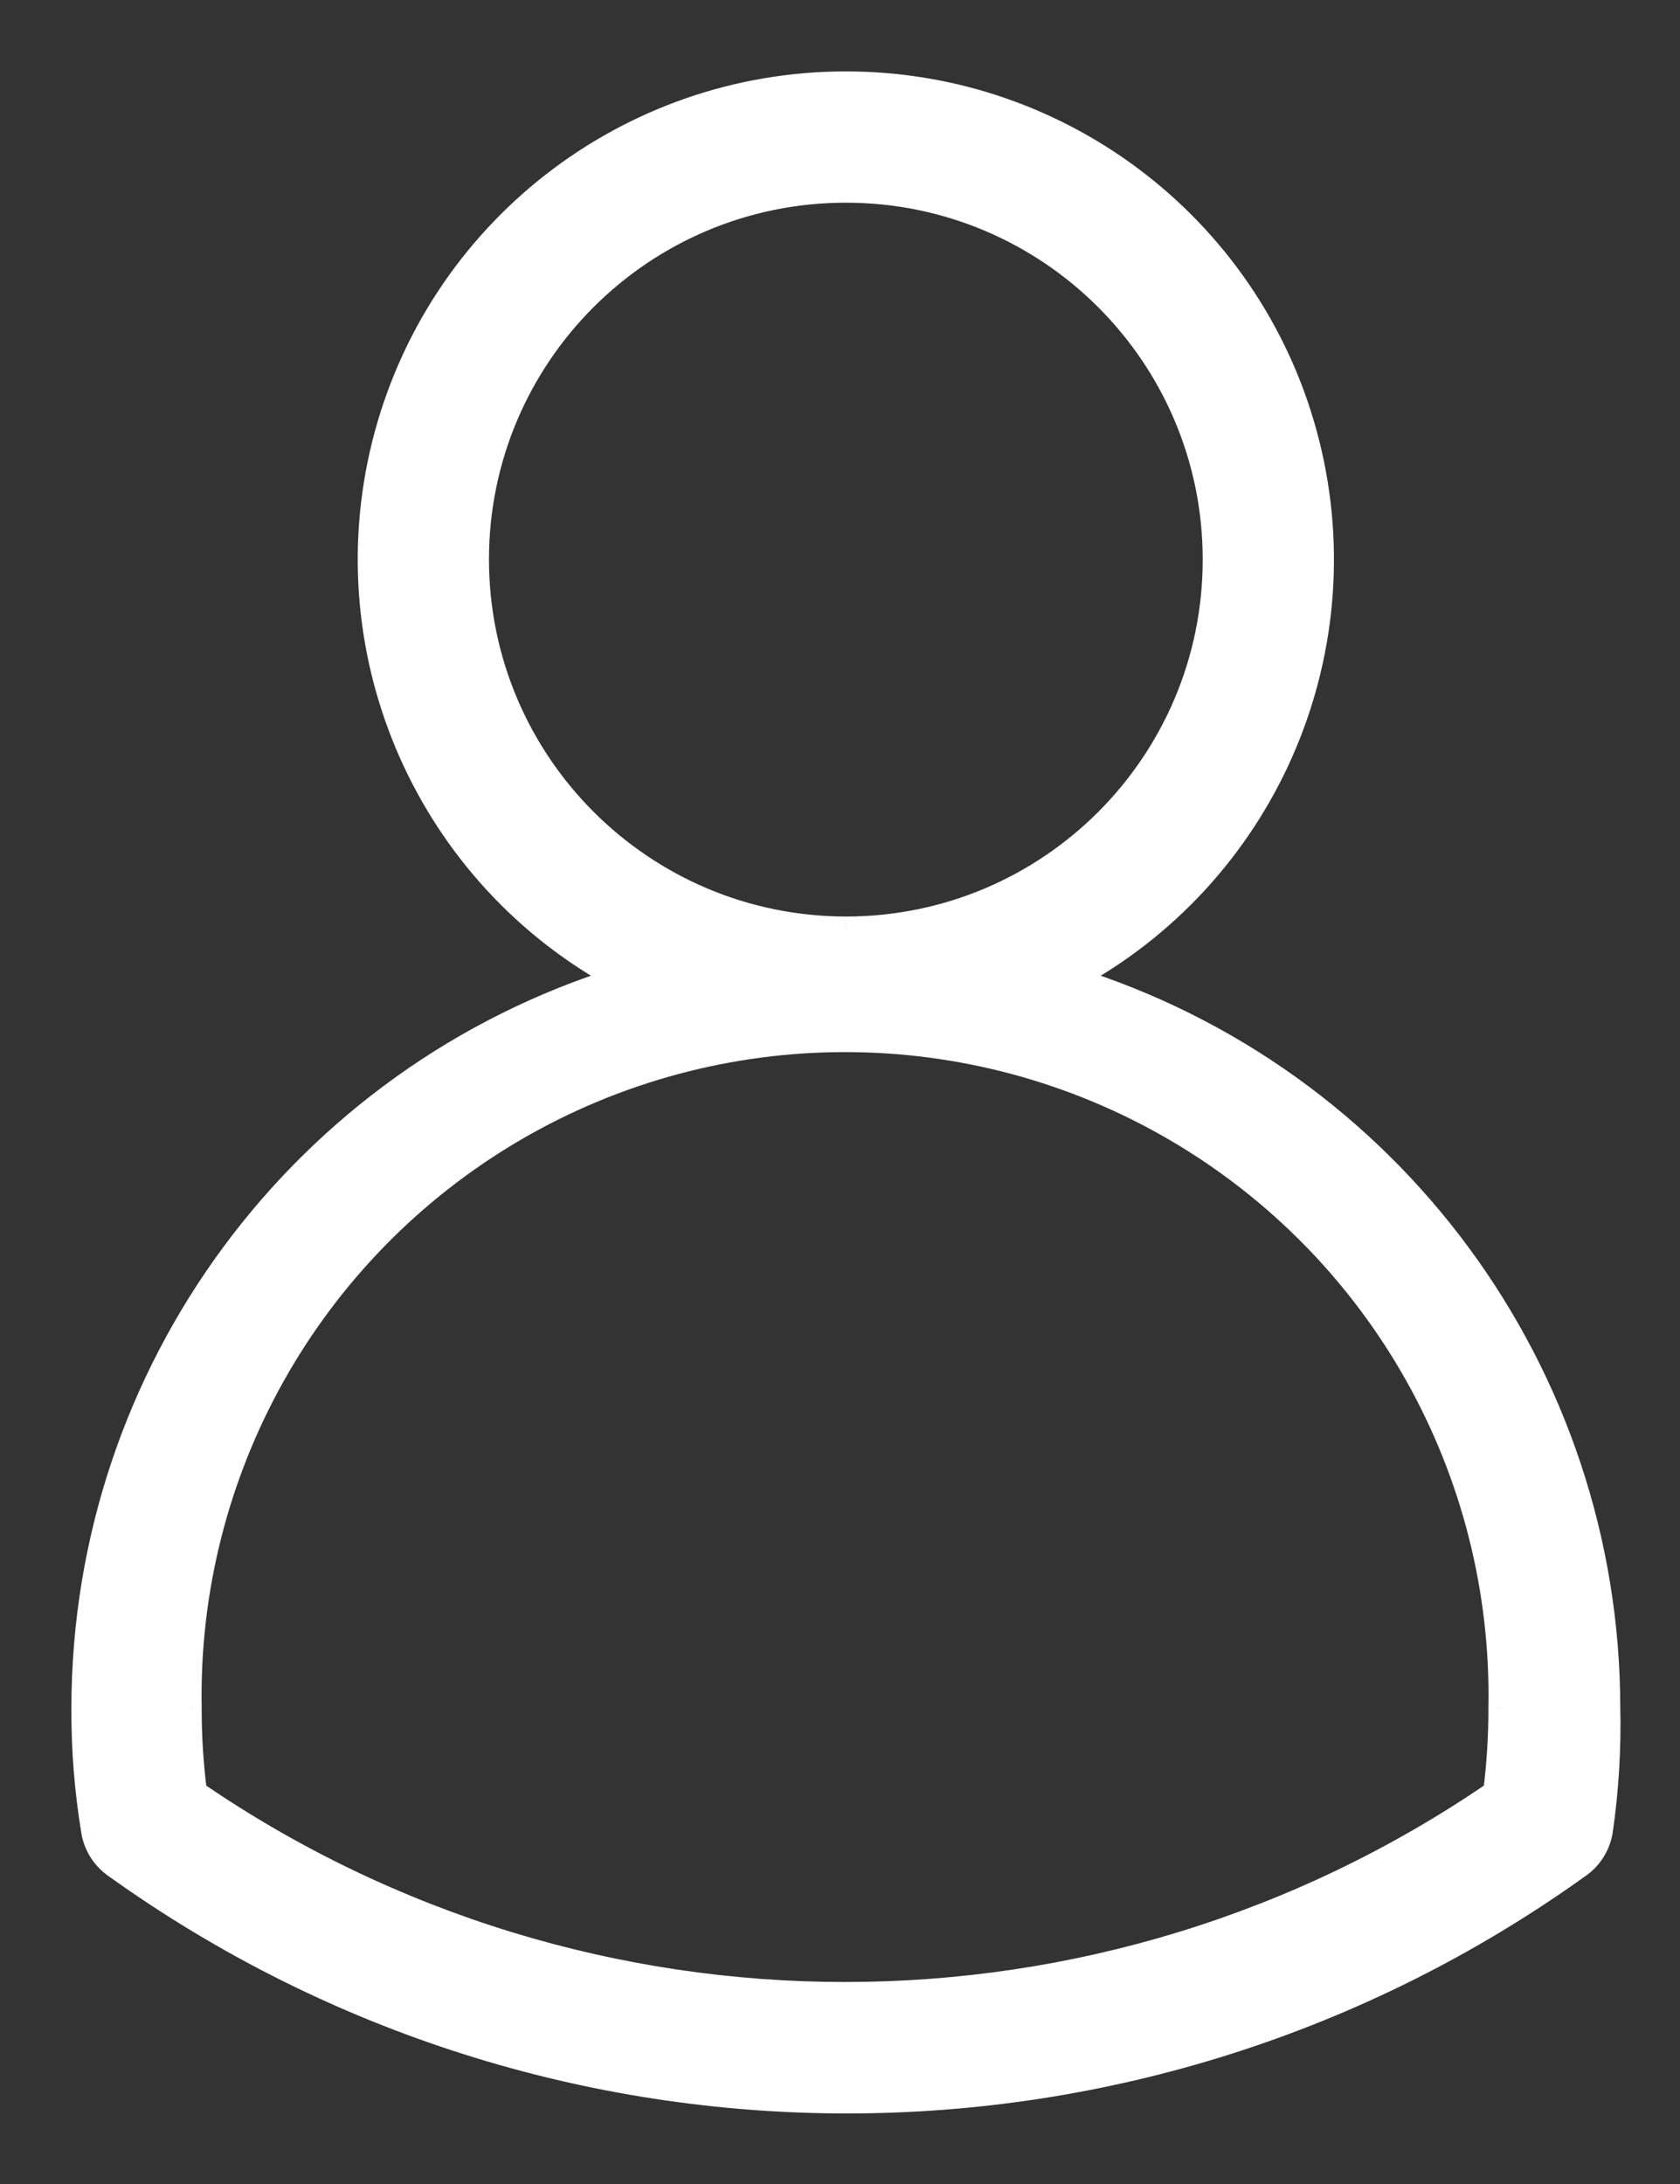 <svg width="20" height="26" viewBox="0 0 20 26" fill="none" xmlns="http://www.w3.org/2000/svg">
<rect x="0" y="0" width="20" height="26" fill="#333333" stroke="none"/>
<path fill-rule="evenodd" clip-rule="evenodd" d="M12.737 11.653C15.027 10.429 16.191 7.804 15.56 5.285C14.93 2.767 12.666 1 10.07 1C7.473 1 5.209 2.767 4.579 5.285C3.948 7.804 5.112 10.429 7.402 11.653C3.599 12.831 1.005 16.346 1 20.327C0.997 20.823 1.037 21.319 1.118 21.808C1.148 21.974 1.244 22.121 1.384 22.216C6.585 25.941 13.581 25.941 18.782 22.216C18.921 22.121 19.017 21.974 19.048 21.808C19.12 21.318 19.151 20.823 19.139 20.327C19.134 16.346 16.54 12.831 12.737 11.653ZM5.671 6.662C5.671 4.233 7.64 2.263 10.07 2.263C12.499 2.263 14.468 4.233 14.468 6.662C14.468 9.091 12.499 11.061 10.07 11.061C7.641 11.058 5.674 9.09 5.671 6.662ZM2.315 21.344C6.982 24.546 13.138 24.546 17.805 21.344C17.849 21.008 17.87 20.669 17.869 20.33C17.922 17.506 16.445 14.873 14.007 13.446C11.569 12.019 8.551 12.019 6.114 13.446C3.676 14.873 2.199 17.506 2.251 20.33C2.25 20.669 2.272 21.008 2.315 21.344Z" fill="white"/>
<path d="M15.56 5.285L15.706 5.249L15.56 5.285ZM12.737 11.653L12.666 11.521L12.35 11.69L12.693 11.796L12.737 11.653ZM4.579 5.285L4.433 5.249L4.579 5.285ZM7.402 11.653L7.446 11.796L7.79 11.69L7.473 11.521L7.402 11.653ZM1 20.327L1.15 20.328L1.15 20.328L1 20.327ZM1.118 21.808L0.97 21.832L0.97 21.835L1.118 21.808ZM1.384 22.216L1.472 22.094L1.468 22.092L1.384 22.216ZM18.782 22.216L18.697 22.092L18.694 22.094L18.782 22.216ZM19.048 21.808L19.196 21.835L19.197 21.83L19.048 21.808ZM19.139 20.327L18.989 20.328L18.989 20.331L19.139 20.327ZM5.671 6.662H5.521V6.662L5.671 6.662ZM10.07 11.061L10.069 11.211H10.07V11.061ZM17.805 21.344L17.89 21.468L17.945 21.43L17.954 21.363L17.805 21.344ZM2.315 21.344L2.167 21.363L2.175 21.43L2.23 21.468L2.315 21.344ZM17.869 20.33L17.719 20.327L17.719 20.331L17.869 20.33ZM14.007 13.446L13.931 13.575L14.007 13.446ZM6.114 13.446L6.189 13.575L6.114 13.446ZM2.251 20.33L2.401 20.331L2.401 20.327L2.251 20.33ZM15.415 5.322C16.029 7.774 14.896 10.329 12.666 11.521L12.808 11.785C15.159 10.529 16.353 7.835 15.706 5.249L15.415 5.322ZM10.07 1.15C12.597 1.15 14.801 2.87 15.415 5.322L15.706 5.249C15.059 2.663 12.735 0.85 10.07 0.85V1.15ZM4.724 5.322C5.338 2.87 7.542 1.15 10.07 1.15V0.85C7.404 0.85 5.081 2.663 4.433 5.249L4.724 5.322ZM7.473 11.521C5.243 10.329 4.11 7.774 4.724 5.322L4.433 5.249C3.786 7.835 4.981 10.529 7.331 11.785L7.473 11.521ZM1.15 20.328C1.155 16.412 3.706 12.955 7.446 11.796L7.358 11.509C3.492 12.707 0.855 16.28 0.85 20.327L1.15 20.328ZM1.266 21.783C1.186 21.302 1.147 20.816 1.15 20.328L0.85 20.327C0.847 20.831 0.887 21.335 0.97 21.832L1.266 21.783ZM1.468 22.092C1.362 22.02 1.288 21.907 1.265 21.781L0.97 21.835C1.008 22.041 1.127 22.223 1.3 22.34L1.468 22.092ZM18.694 22.094C13.546 25.782 6.62 25.782 1.472 22.094L1.297 22.338C6.55 26.101 13.616 26.101 18.869 22.338L18.694 22.094ZM18.901 21.781C18.877 21.907 18.804 22.02 18.697 22.092L18.866 22.34C19.039 22.223 19.158 22.041 19.196 21.835L18.901 21.781ZM18.989 20.331C19 20.818 18.971 21.304 18.9 21.786L19.197 21.83C19.27 21.331 19.301 20.828 19.289 20.324L18.989 20.331ZM12.693 11.796C16.433 12.955 18.984 16.412 18.989 20.328L19.289 20.327C19.284 16.28 16.647 12.707 12.781 11.509L12.693 11.796ZM10.07 2.113C7.557 2.113 5.521 4.15 5.521 6.662H5.821C5.821 4.315 7.723 2.413 10.07 2.413V2.113ZM14.618 6.662C14.618 4.15 12.582 2.113 10.07 2.113V2.413C12.416 2.413 14.318 4.315 14.318 6.662H14.618ZM10.07 11.211C12.582 11.211 14.618 9.174 14.618 6.662H14.318C14.318 9.008 12.416 10.911 10.07 10.911V11.211ZM5.521 6.662C5.524 9.173 7.559 11.208 10.069 11.211L10.07 10.911C7.724 10.908 5.824 9.007 5.821 6.662L5.521 6.662ZM17.72 21.22C13.105 24.387 7.016 24.387 2.4 21.22L2.23 21.468C6.948 24.705 13.172 24.705 17.89 21.468L17.72 21.22ZM17.719 20.331C17.72 20.663 17.699 20.995 17.657 21.325L17.954 21.363C17.998 21.02 18.02 20.675 18.019 20.33L17.719 20.331ZM13.931 13.575C16.322 14.976 17.771 17.557 17.719 20.327L18.019 20.333C18.073 17.454 16.567 14.771 14.083 13.317L13.931 13.575ZM6.189 13.575C8.58 12.175 11.54 12.175 13.931 13.575L14.083 13.317C11.598 11.862 8.522 11.862 6.038 13.317L6.189 13.575ZM2.401 20.327C2.35 17.557 3.799 14.976 6.189 13.575L6.038 13.317C3.553 14.771 2.048 17.454 2.101 20.333L2.401 20.327ZM2.464 21.325C2.421 20.995 2.4 20.663 2.401 20.331L2.101 20.33C2.1 20.675 2.122 21.02 2.167 21.363L2.464 21.325Z" fill="white"/>
</svg>
